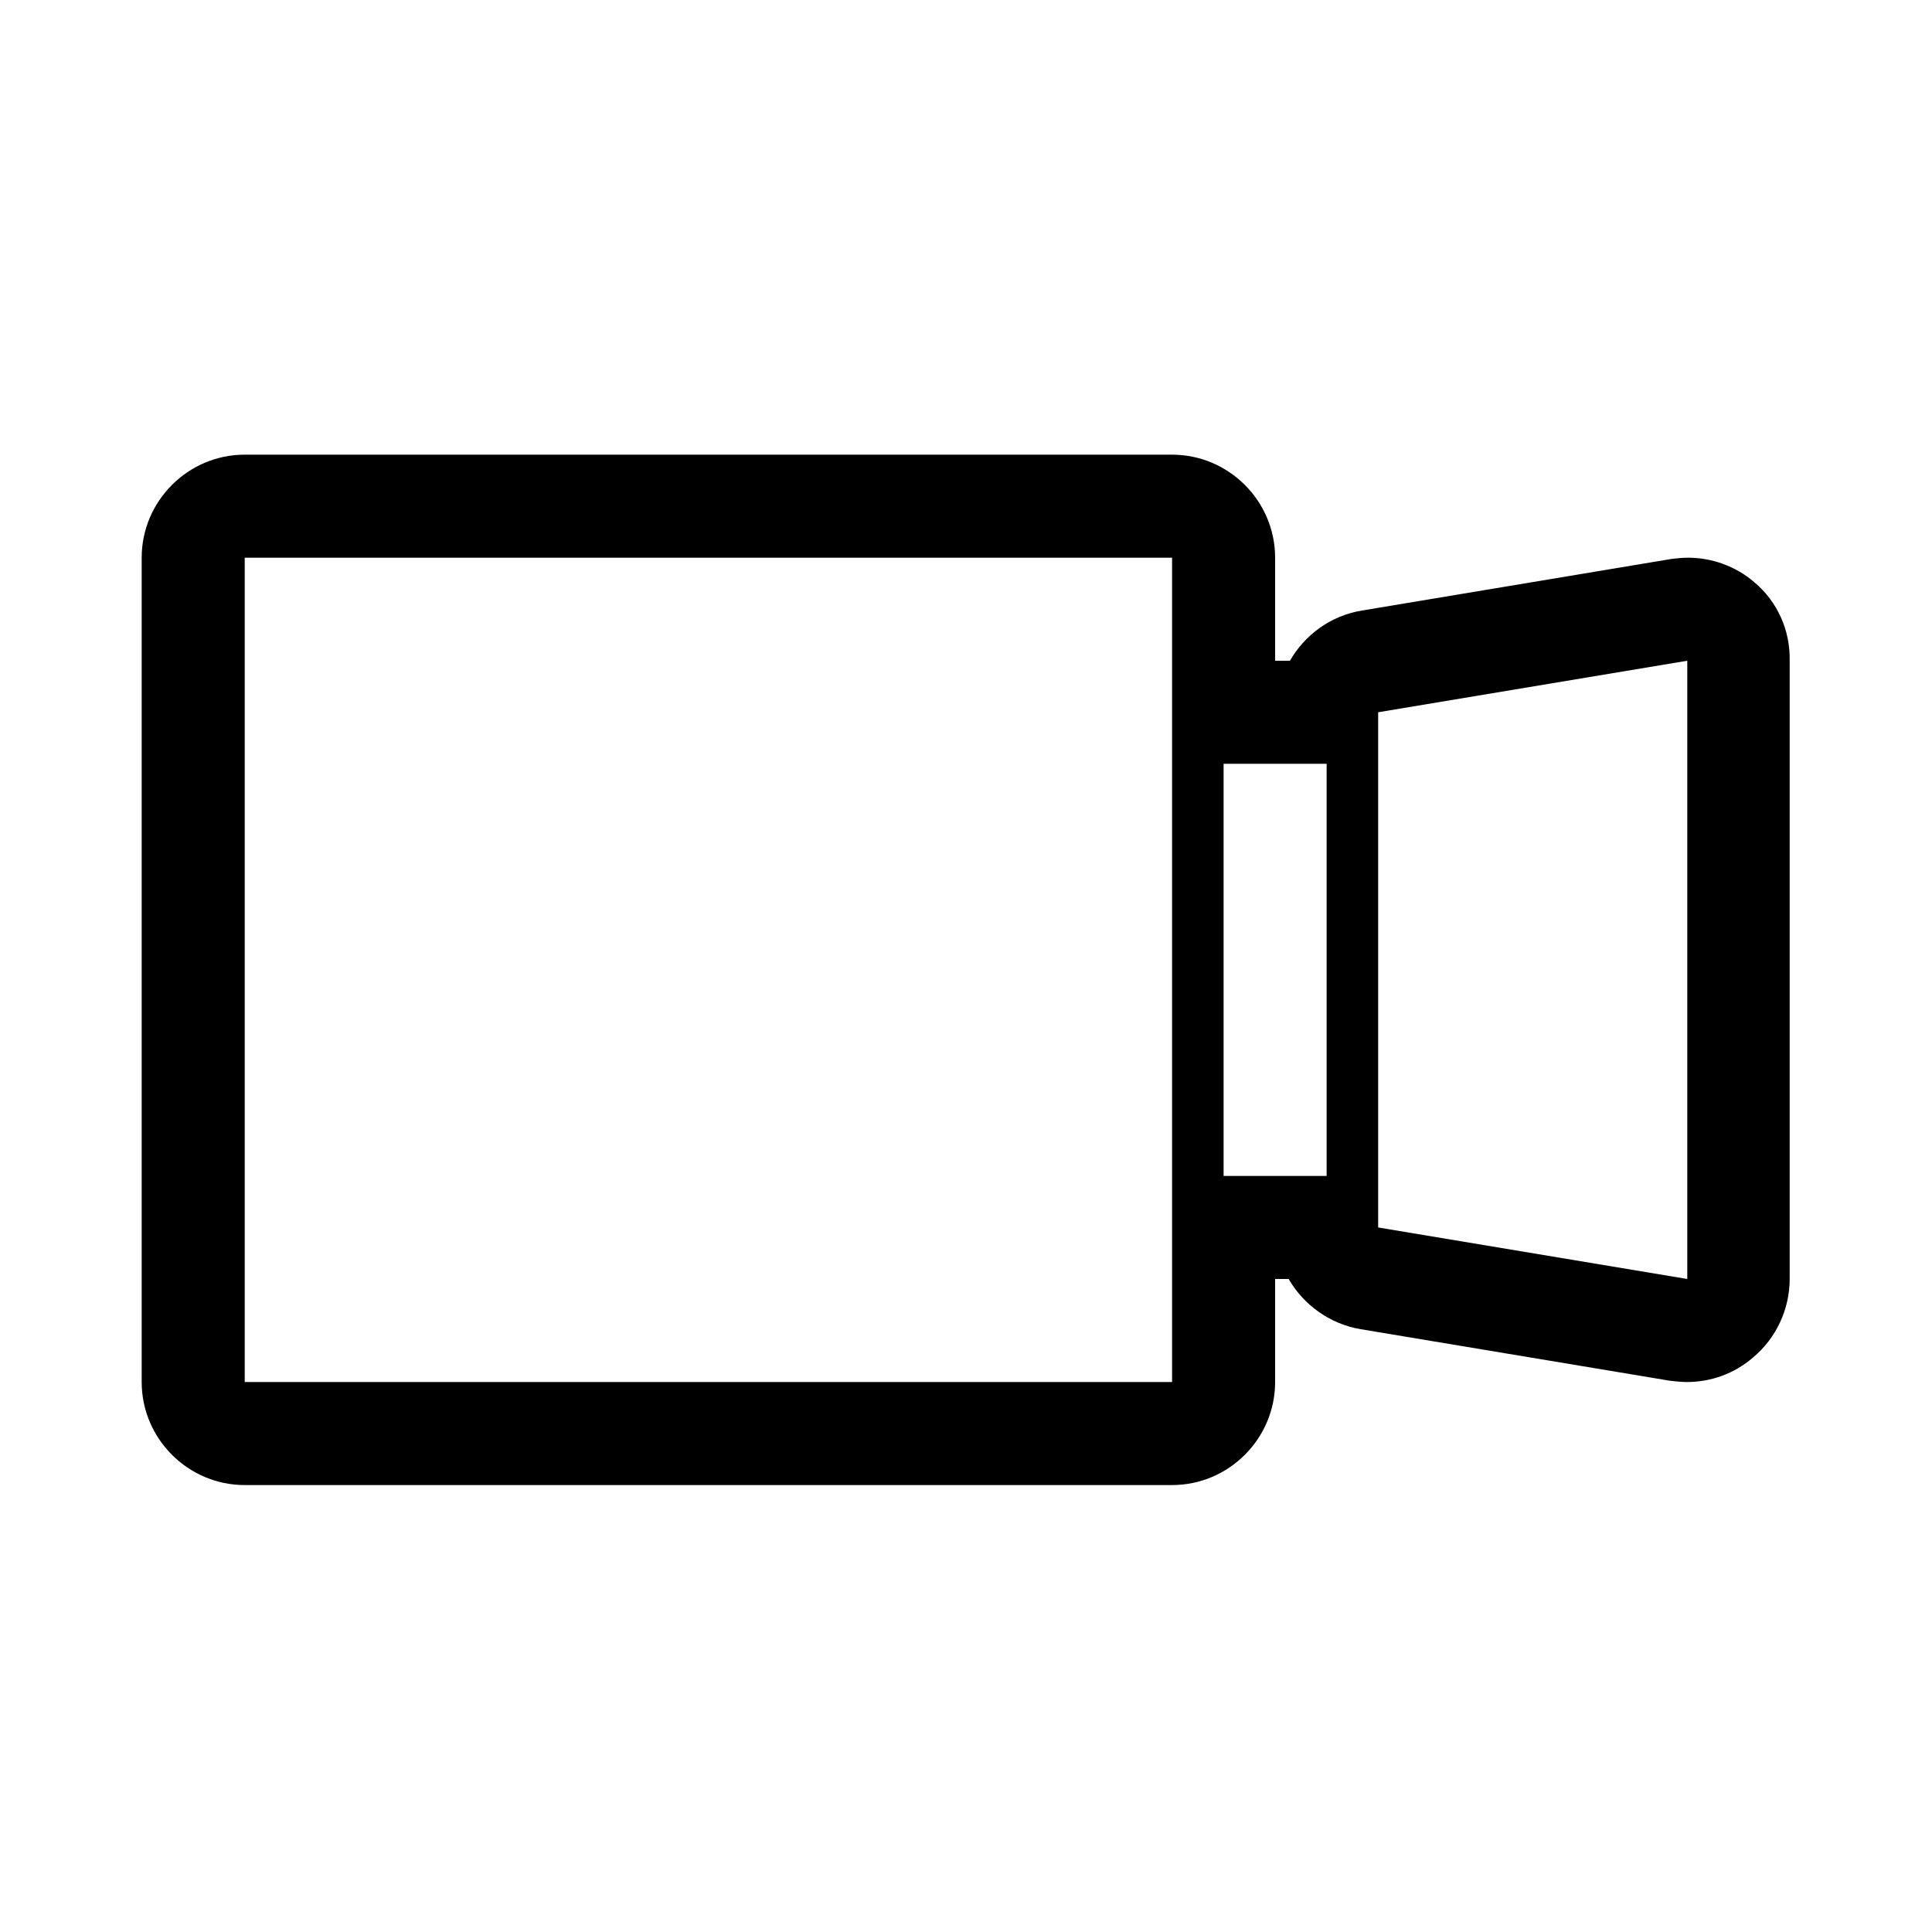 <?xml version="1.0" encoding="utf-8"?>
<!-- Generator: Adobe Illustrator 18.0.0, SVG Export Plug-In . SVG Version: 6.00 Build 0)  -->
<!DOCTYPE svg PUBLIC "-//W3C//DTD SVG 1.1//EN" "http://www.w3.org/Graphics/SVG/1.1/DTD/svg11.dtd">
<svg version="1.1" id="Layer_1" xmlns="http://www.w3.org/2000/svg" xmlns:xlink="http://www.w3.org/1999/xlink" x="0px" y="0px"
	 viewBox="0 0 300 300" enable-background="new 0 0 300 300" xml:space="preserve">
<path d="M272.4,90.4c-2.9-2.5-6.6-3.8-10.3-3.8c-0.9,0-1.8,0.1-2.6,0.2l-48,8c-4.9,0.8-8.9,3.8-11.2,7.8H198v-16c0-8.8-7.2-16-16-16
	H38c-8.8,0-16,7.2-16,16v128c0,8.8,7.2,16,16,16h144c8.8,0,16-7.2,16-16v-16h2.1c2.3,4,6.4,7,11.2,7.8l48,8c0.9,0.1,1.8,0.2,2.6,0.2
	c3.8,0,7.4-1.3,10.3-3.8c3.6-3,5.7-7.5,5.7-12.2v-96C278,97.9,276,93.4,272.4,90.4z M182,214.6H38v-128h144V214.6z M190,182.6v-64
	h16v64H190z M262,198.6l-48-8v-8v-64v-8l48-8V198.6z"/>
</svg>
